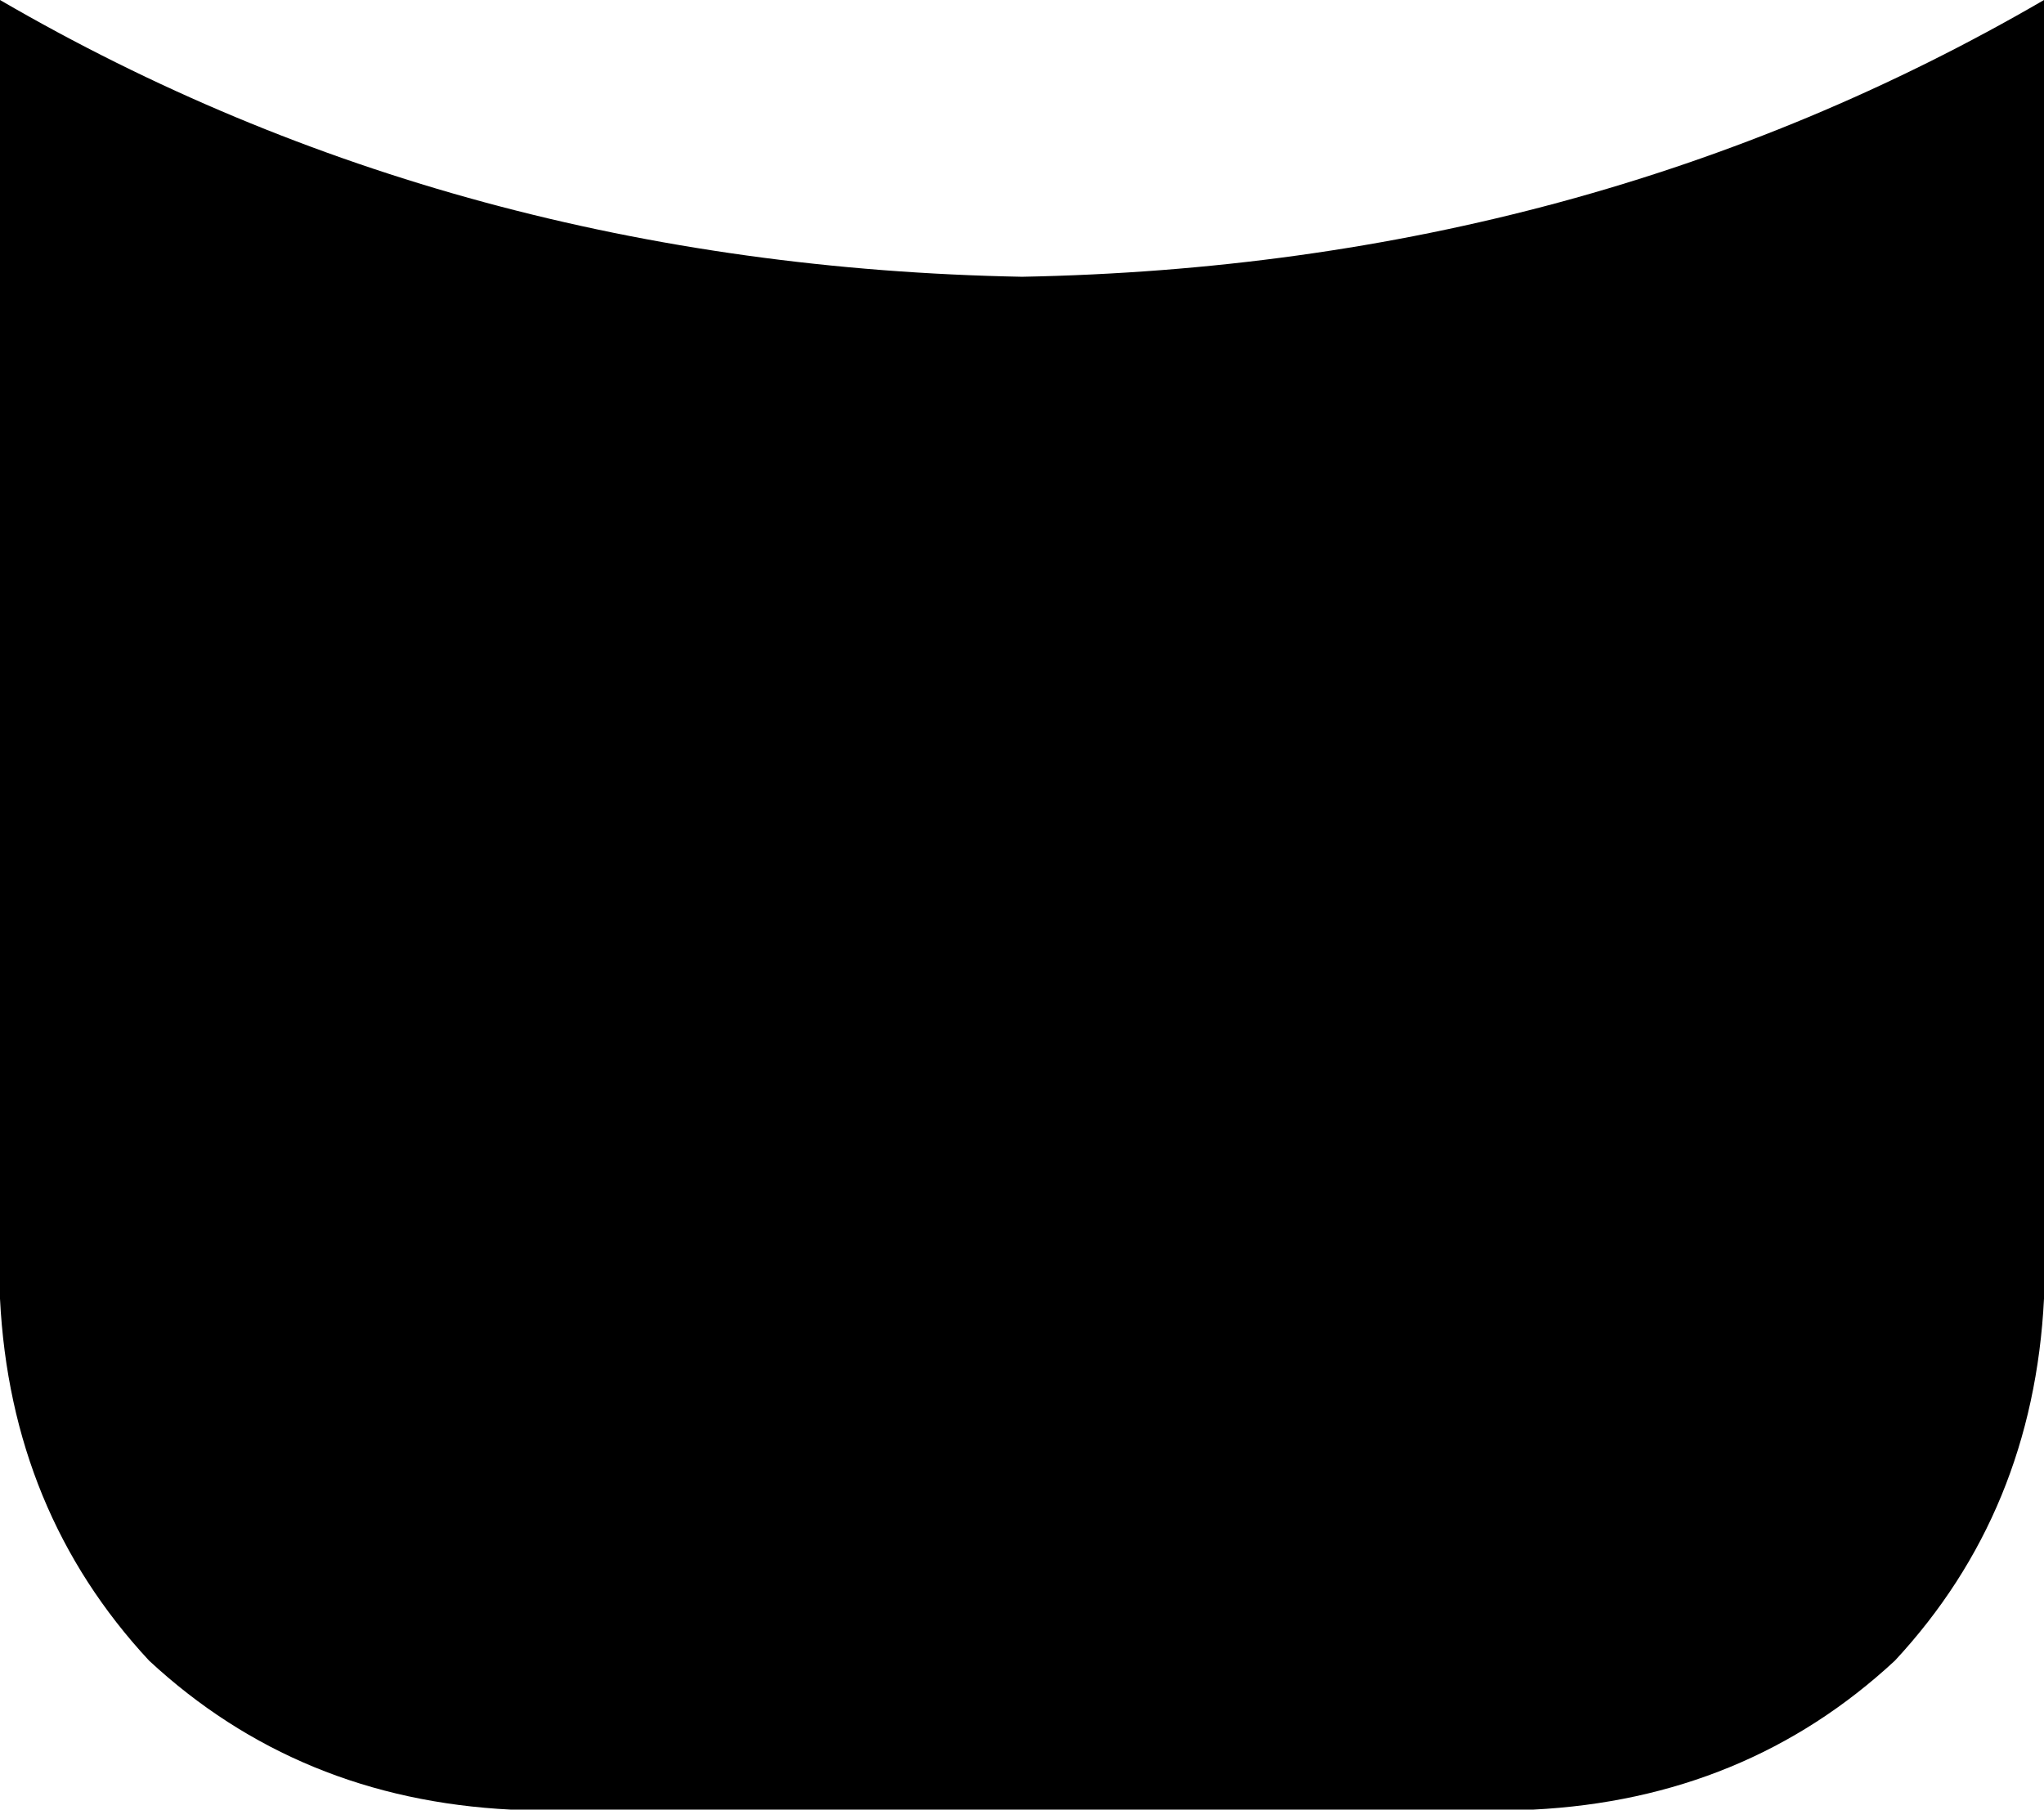 <svg xmlns="http://www.w3.org/2000/svg" viewBox="0 0 192 170">
    <path d="M 0 0 L 0 122 Q 1 142 14 156 Q 28 169 48 170 L 144 170 Q 164 169 178 156 Q 191 142 192 122 L 192 0 Q 149 25 96 26 Q 43 25 0 0 L 0 0 Z"/>
</svg>
